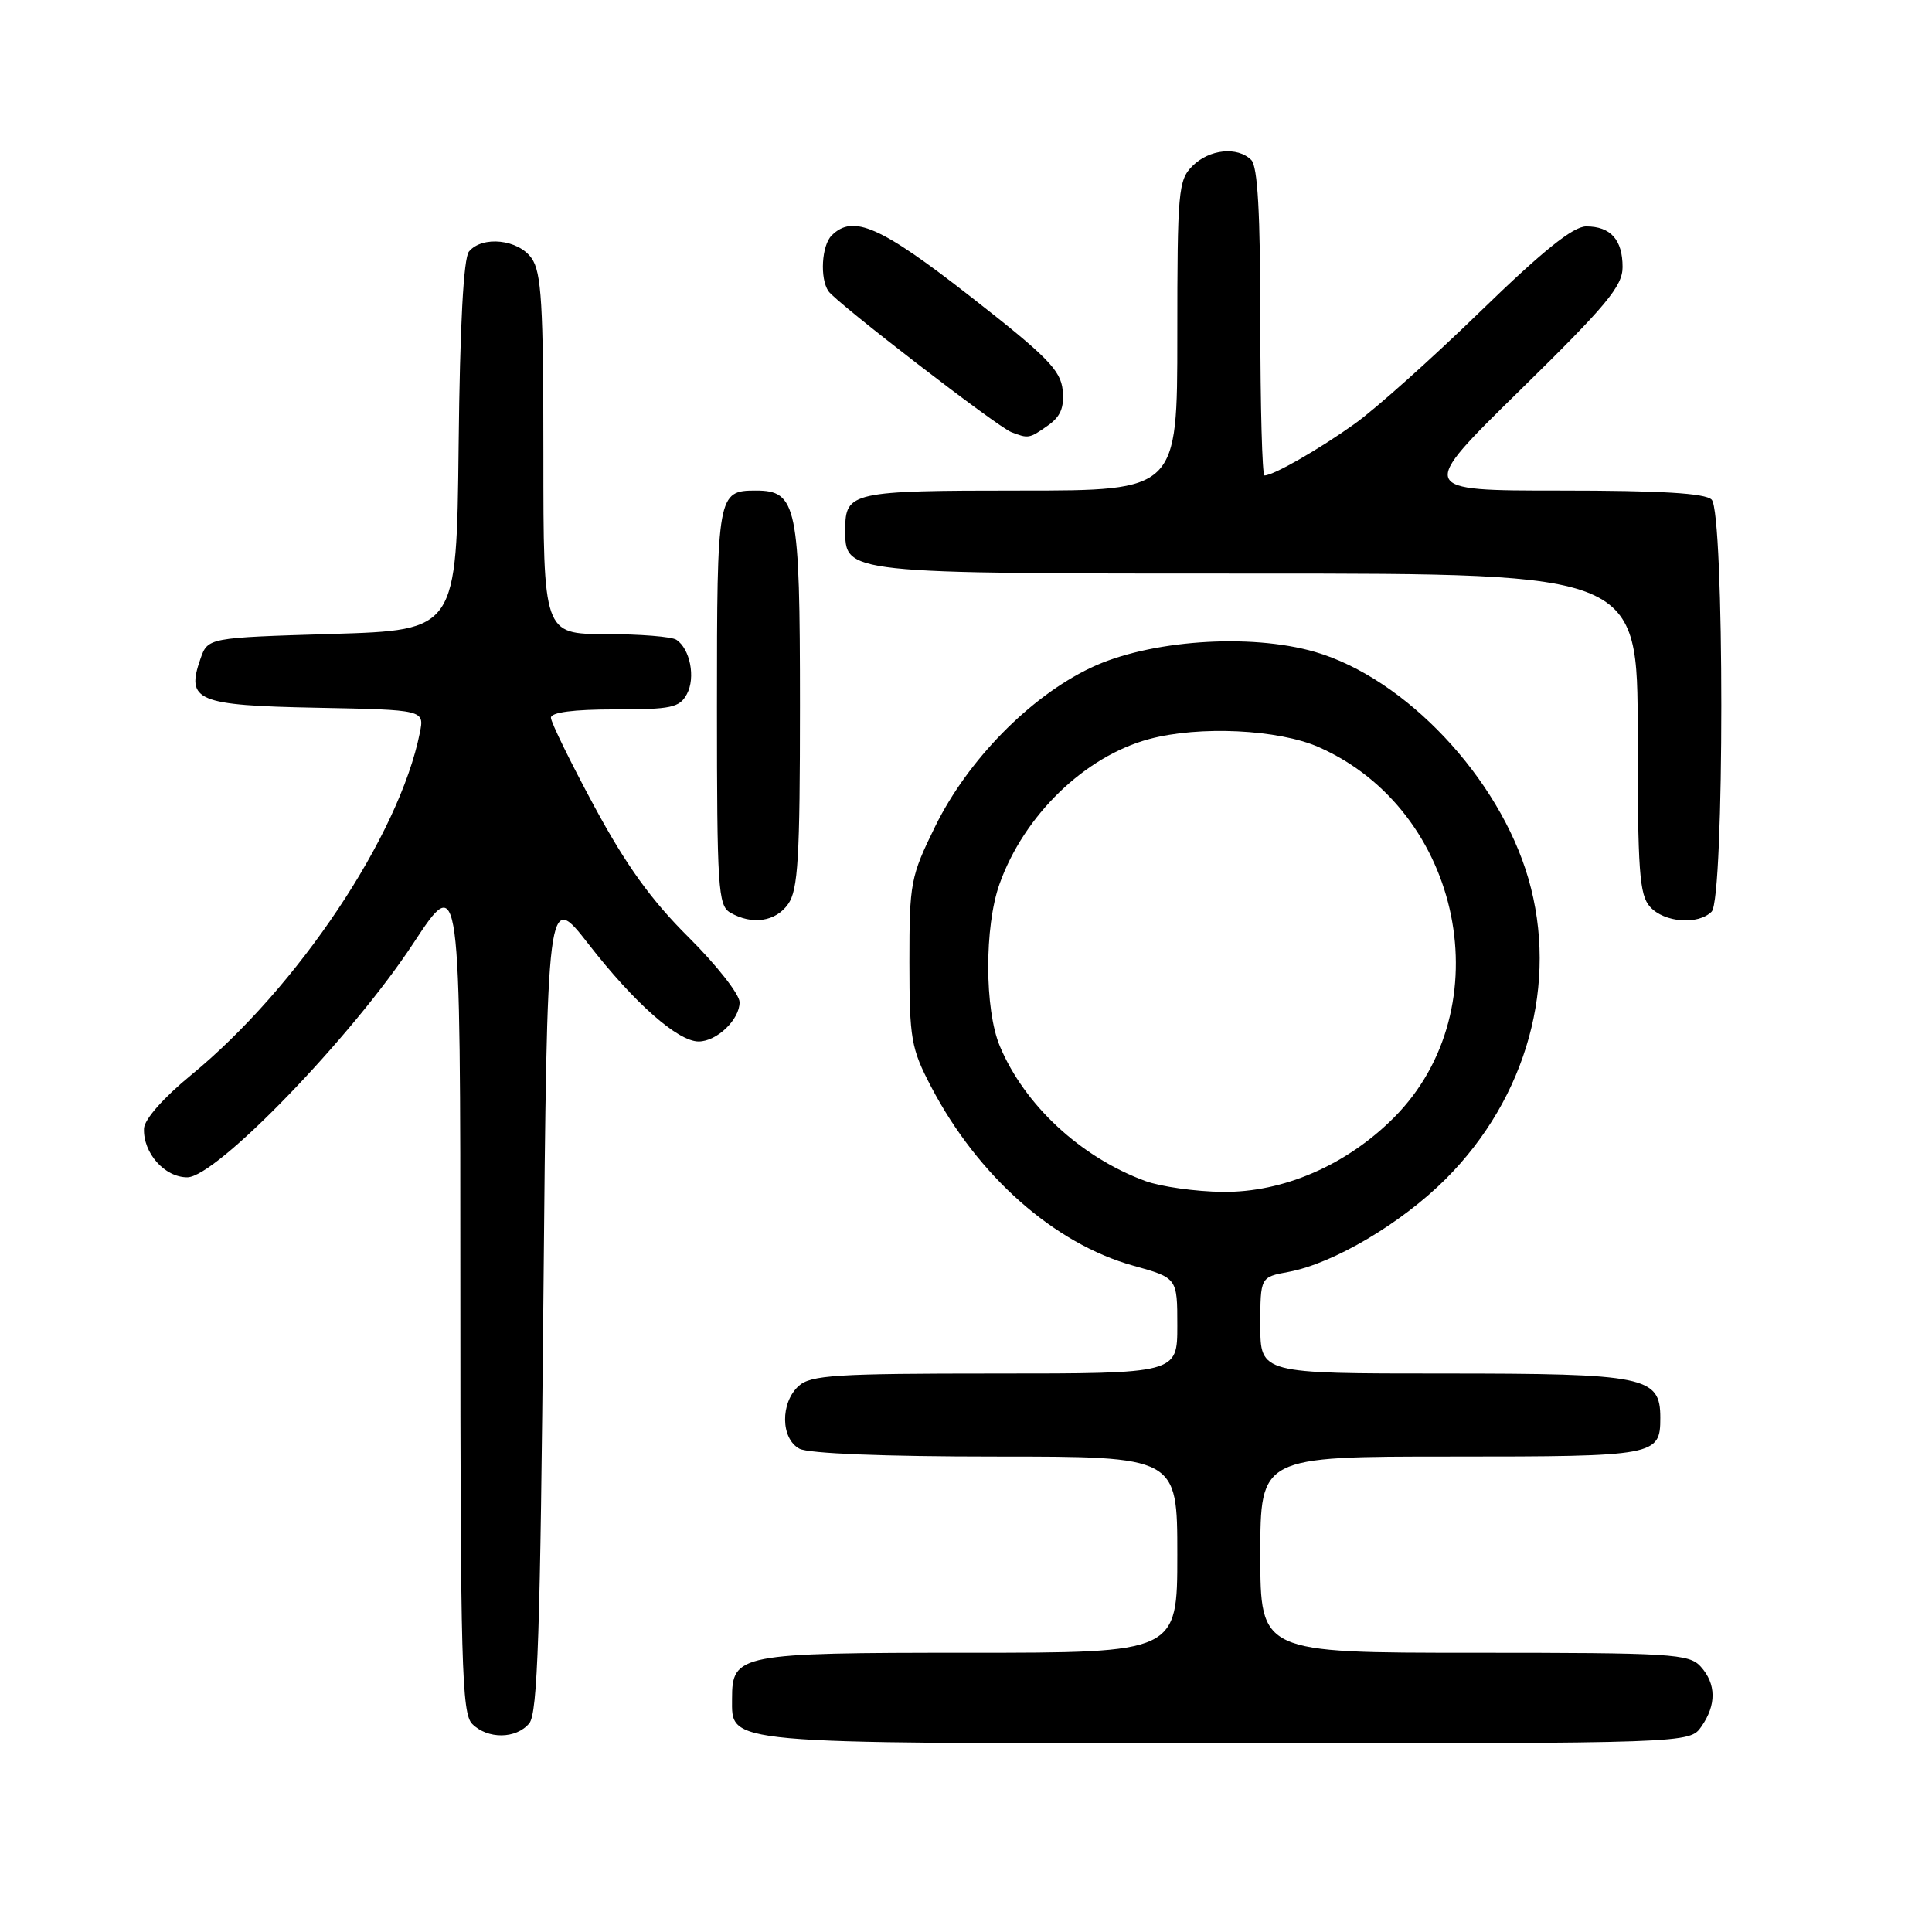 <?xml version="1.0" encoding="UTF-8" standalone="no"?>
<!DOCTYPE svg PUBLIC "-//W3C//DTD SVG 1.1//EN" "http://www.w3.org/Graphics/SVG/1.1/DTD/svg11.dtd" >
<svg xmlns="http://www.w3.org/2000/svg" xmlns:xlink="http://www.w3.org/1999/xlink" version="1.1" viewBox="0 0 256 256">
 <g >
 <path fill="currentColor"
d=" M 225.44 228.78 C 227.45 225.91 227.42 223.12 225.35 220.83 C 223.82 219.14 221.54 219.00 195.35 219.00 C 167.00 219.00 167.00 219.00 167.00 206.00 C 167.00 193.00 167.00 193.00 192.30 193.00 C 219.47 193.00 220.00 192.90 220.00 187.86 C 220.00 182.39 218.07 182.00 191.28 182.00 C 167.00 182.00 167.00 182.00 167.00 175.61 C 167.00 169.22 167.00 169.22 170.75 168.53 C 176.69 167.42 185.66 162.12 191.57 156.22 C 202.35 145.43 206.53 130.24 202.52 116.42 C 198.65 103.06 186.23 89.87 174.24 86.38 C 165.60 83.87 152.19 84.82 144.50 88.50 C 136.43 92.35 128.24 100.72 123.93 109.48 C 120.65 116.16 120.50 116.96 120.50 127.48 C 120.51 137.67 120.72 138.91 123.38 144.00 C 129.58 155.85 139.69 164.79 150.17 167.71 C 156.00 169.33 156.00 169.33 156.00 175.66 C 156.00 182.00 156.00 182.00 131.83 182.00 C 110.74 182.00 107.42 182.21 105.83 183.65 C 103.38 185.87 103.44 190.63 105.93 191.96 C 107.11 192.60 117.26 193.00 131.93 193.00 C 156.00 193.00 156.00 193.00 156.00 206.00 C 156.00 219.00 156.00 219.00 128.33 219.00 C 97.88 219.00 97.00 219.17 97.00 225.10 C 97.00 231.15 95.35 231.00 162.67 231.00 C 223.89 231.00 223.89 231.00 225.44 228.78 Z  M 70.13 228.35 C 71.24 227.01 71.59 216.39 72.00 172.38 C 72.50 118.06 72.50 118.06 78.00 125.12 C 84.05 132.90 89.82 138.00 92.57 138.00 C 94.98 138.00 98.00 135.11 98.00 132.80 C 98.00 131.76 94.96 127.89 91.25 124.20 C 86.28 119.26 82.99 114.69 78.75 106.85 C 75.59 100.99 73.00 95.70 73.00 95.10 C 73.00 94.39 75.99 94.00 81.46 94.00 C 88.96 94.00 90.05 93.77 91.02 91.96 C 92.19 89.78 91.44 85.97 89.62 84.77 C 89.00 84.36 84.79 84.02 80.25 84.02 C 72.00 84.00 72.00 84.00 72.00 60.22 C 72.00 40.32 71.75 36.08 70.44 34.22 C 68.68 31.71 63.91 31.20 62.14 33.33 C 61.42 34.20 60.94 43.12 60.77 59.08 C 60.50 83.50 60.50 83.50 44.02 84.00 C 27.54 84.50 27.54 84.50 26.56 87.30 C 24.61 92.86 26.07 93.47 41.98 93.78 C 56.24 94.06 56.24 94.06 55.63 97.10 C 52.91 110.71 39.44 130.86 25.33 142.44 C 21.65 145.46 19.13 148.32 19.08 149.53 C 18.95 152.77 21.80 156.00 24.81 156.00 C 28.64 156.01 46.59 137.44 54.76 125.01 C 61.00 115.52 61.00 115.52 61.00 171.19 C 61.00 220.46 61.18 227.04 62.57 228.43 C 64.62 230.48 68.39 230.44 70.13 228.35 Z  M 104.44 119.78 C 105.75 117.92 106.00 113.65 106.00 93.50 C 106.00 66.95 105.60 65.00 100.14 65.00 C 95.08 65.00 95.00 65.47 95.00 93.65 C 95.00 117.60 95.15 119.99 96.75 120.92 C 99.64 122.60 102.79 122.14 104.44 119.78 Z  M 226.80 120.80 C 228.51 119.09 228.51 67.91 226.80 66.20 C 225.95 65.35 220.07 65.00 206.73 65.00 C 187.86 65.00 187.86 65.00 201.43 51.69 C 212.87 40.47 215.00 37.92 215.00 35.39 C 215.00 31.77 213.42 30.00 210.18 30.00 C 208.45 30.00 204.45 33.21 196.13 41.29 C 189.73 47.51 182.25 54.20 179.50 56.16 C 174.75 59.56 168.74 63.00 167.55 63.00 C 167.25 63.00 167.00 53.87 167.00 42.70 C 167.00 28.24 166.65 22.05 165.80 21.20 C 163.98 19.38 160.24 19.76 158.00 22.00 C 156.13 23.87 156.00 25.33 156.00 44.50 C 156.00 65.00 156.00 65.00 135.20 65.00 C 112.84 65.00 112.00 65.19 112.00 70.14 C 112.00 76.05 111.49 76.00 166.72 76.00 C 217.00 76.00 217.00 76.00 217.00 97.17 C 217.00 115.47 217.22 118.59 218.65 120.17 C 220.53 122.25 225.01 122.59 226.80 120.80 Z  M 138.83 56.40 C 140.53 55.21 141.03 54.02 140.81 51.70 C 140.55 49.06 138.74 47.22 128.60 39.30 C 116.66 29.97 113.03 28.37 110.20 31.20 C 108.87 32.53 108.62 36.89 109.77 38.58 C 110.78 40.08 132.15 56.55 134.00 57.26 C 136.27 58.14 136.39 58.12 138.83 56.40 Z  M 151.76 156.49 C 143.21 153.35 135.75 146.43 132.48 138.61 C 130.45 133.76 130.43 122.78 132.44 117.14 C 135.68 108.03 143.74 100.22 152.27 97.93 C 158.91 96.14 169.40 96.64 174.75 99.00 C 193.78 107.40 199.10 133.62 184.71 148.08 C 178.43 154.38 170.05 158.02 162.00 157.93 C 158.43 157.89 153.82 157.24 151.76 156.49 Z "/>
</g>
</svg>